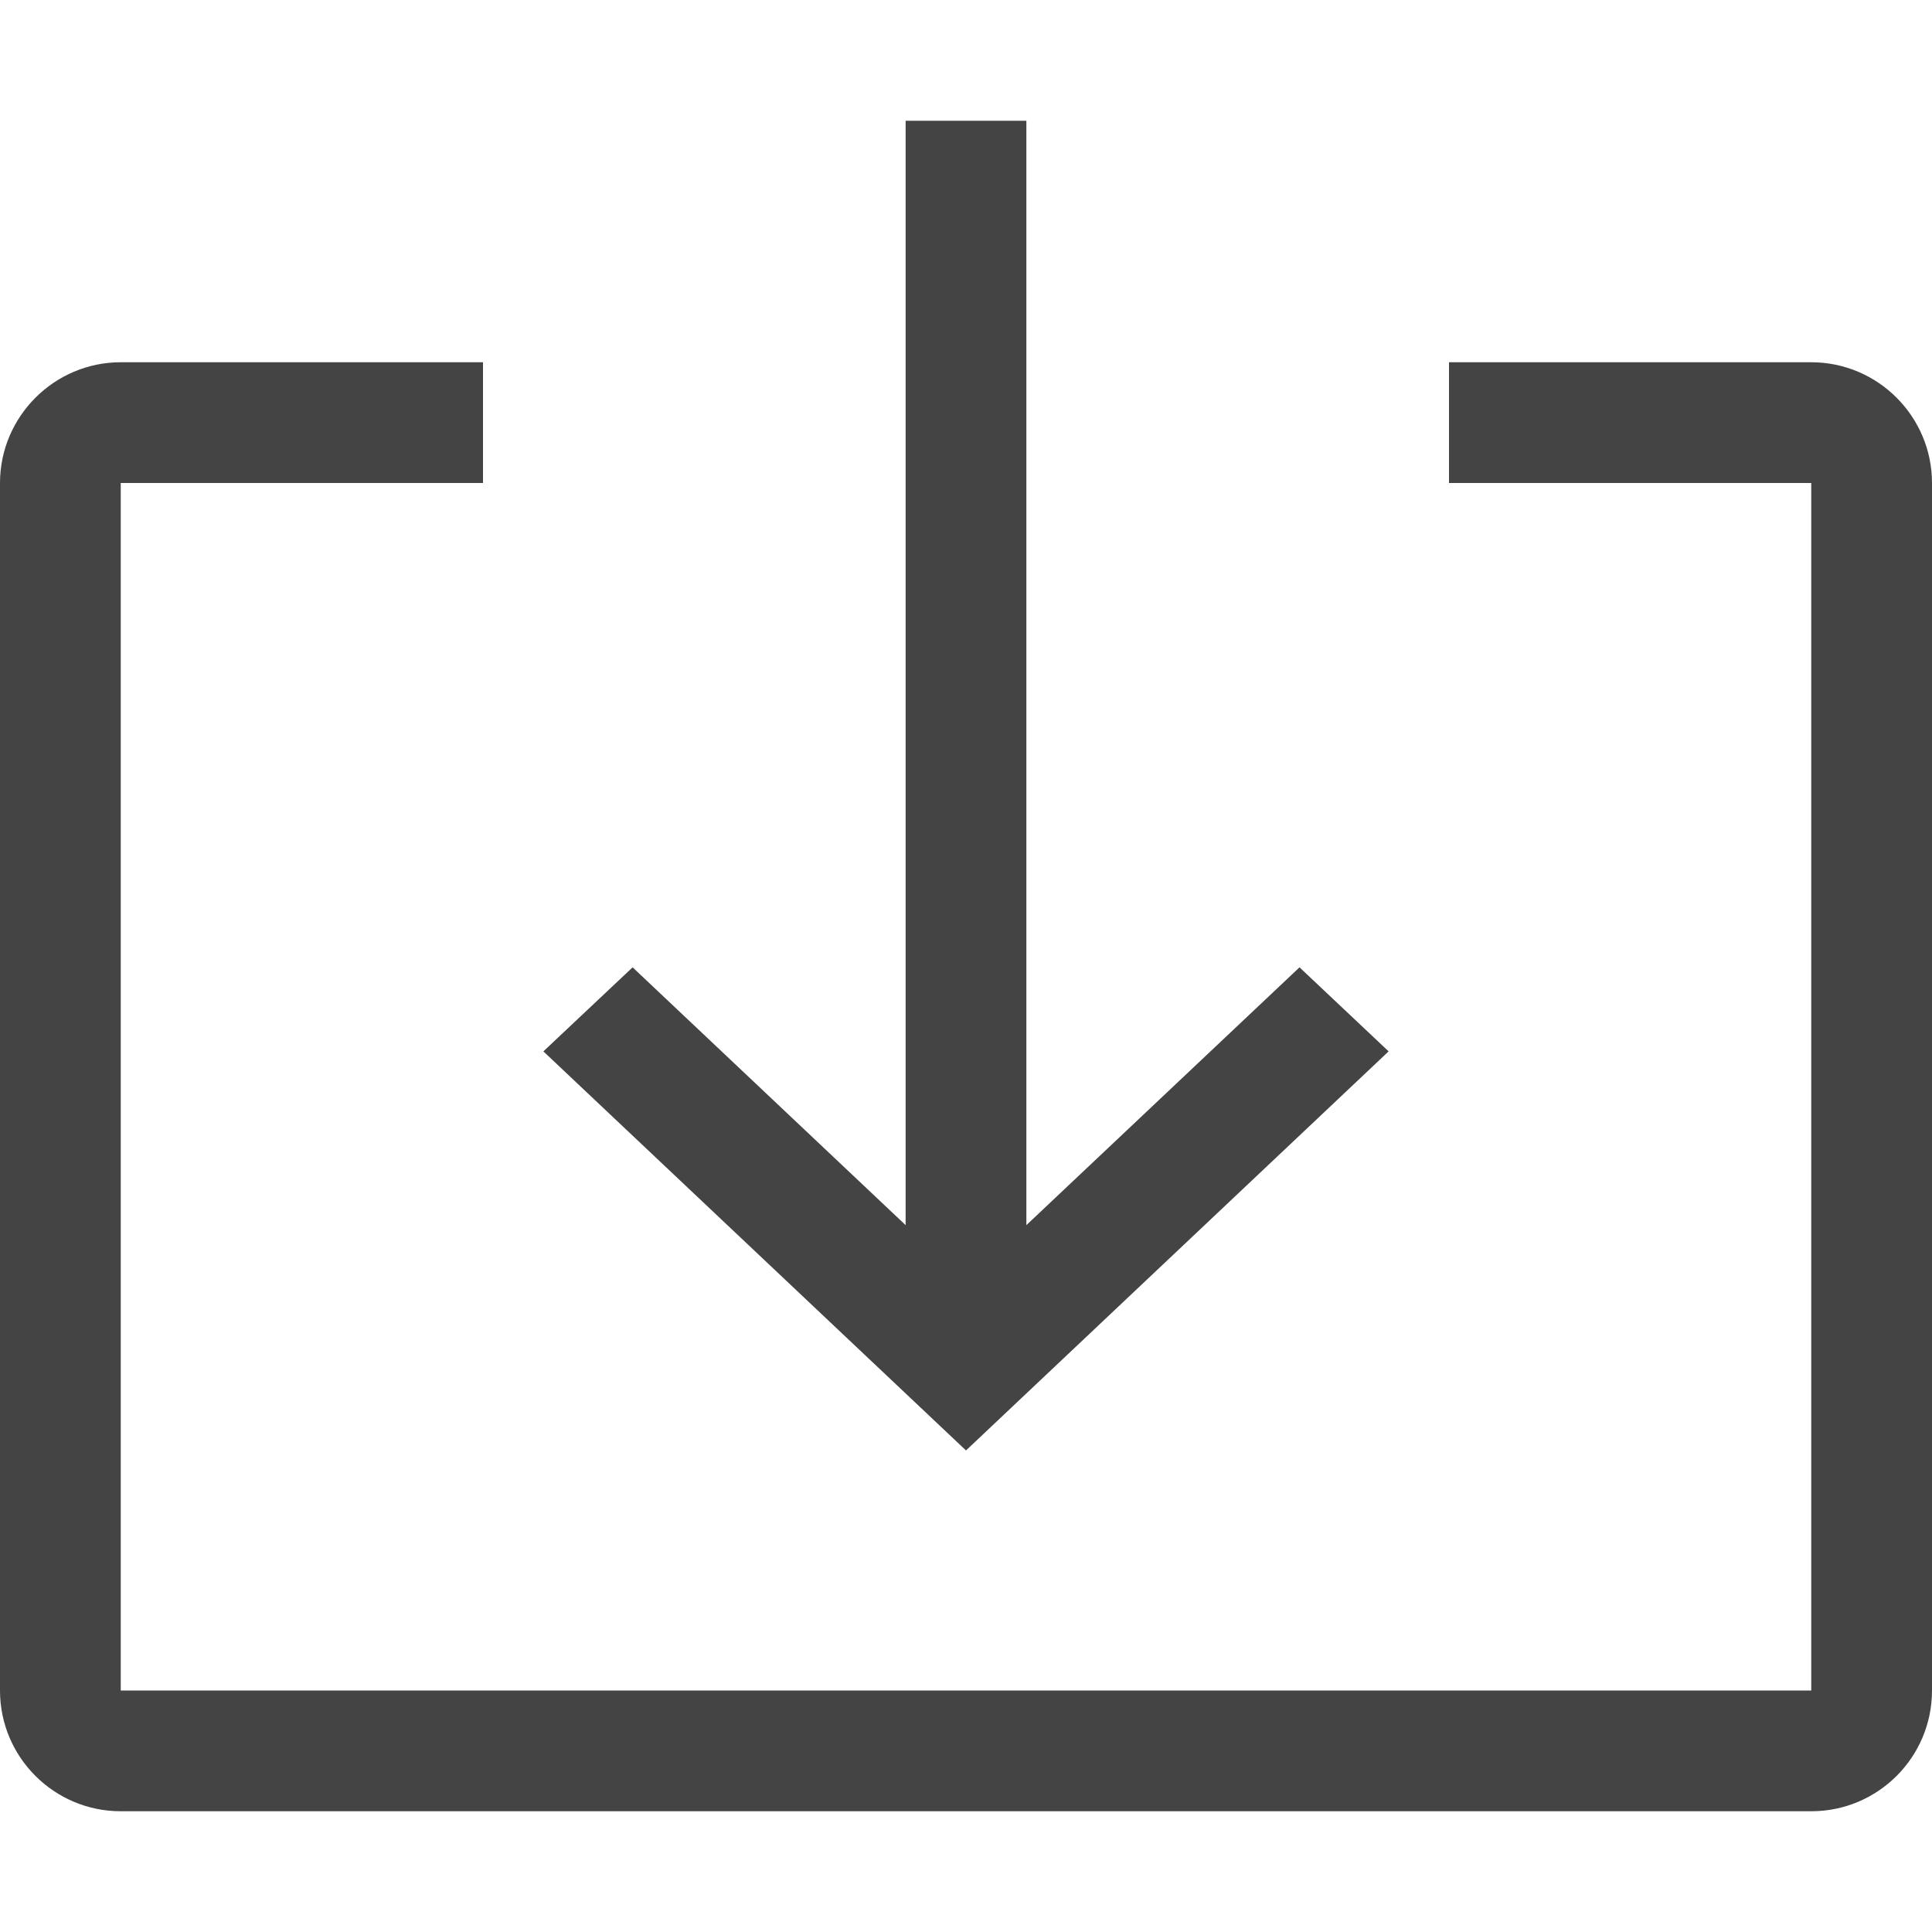 <?xml version="1.0" encoding="utf-8"?>
<!-- Generated by IcoMoon.io -->
<!DOCTYPE svg PUBLIC "-//W3C//DTD SVG 1.1//EN" "http://www.w3.org/Graphics/SVG/1.1/DTD/svg11.dtd">
<svg version="1.1" xmlns="http://www.w3.org/2000/svg" xmlns:xlink="http://www.w3.org/1999/xlink" width="32" height="32" viewBox="0 0 32 32">
<path fill="#444444" d="M30 6h-6v2h6v20h-28v-20h6v-2h-6c-1.102 0-2 0.9-2 2v20c0 1.106 0.898 2 2 2h28c1.104 0 2-0.894 2-2v-20c0-1.1-0.896-2-2-2zM21.524 16.022l-4.524 4.27v-18.292h-2v18.292l-4.522-4.27-1.478 1.392 7 6.61 7-6.61z"></path>
</svg>
